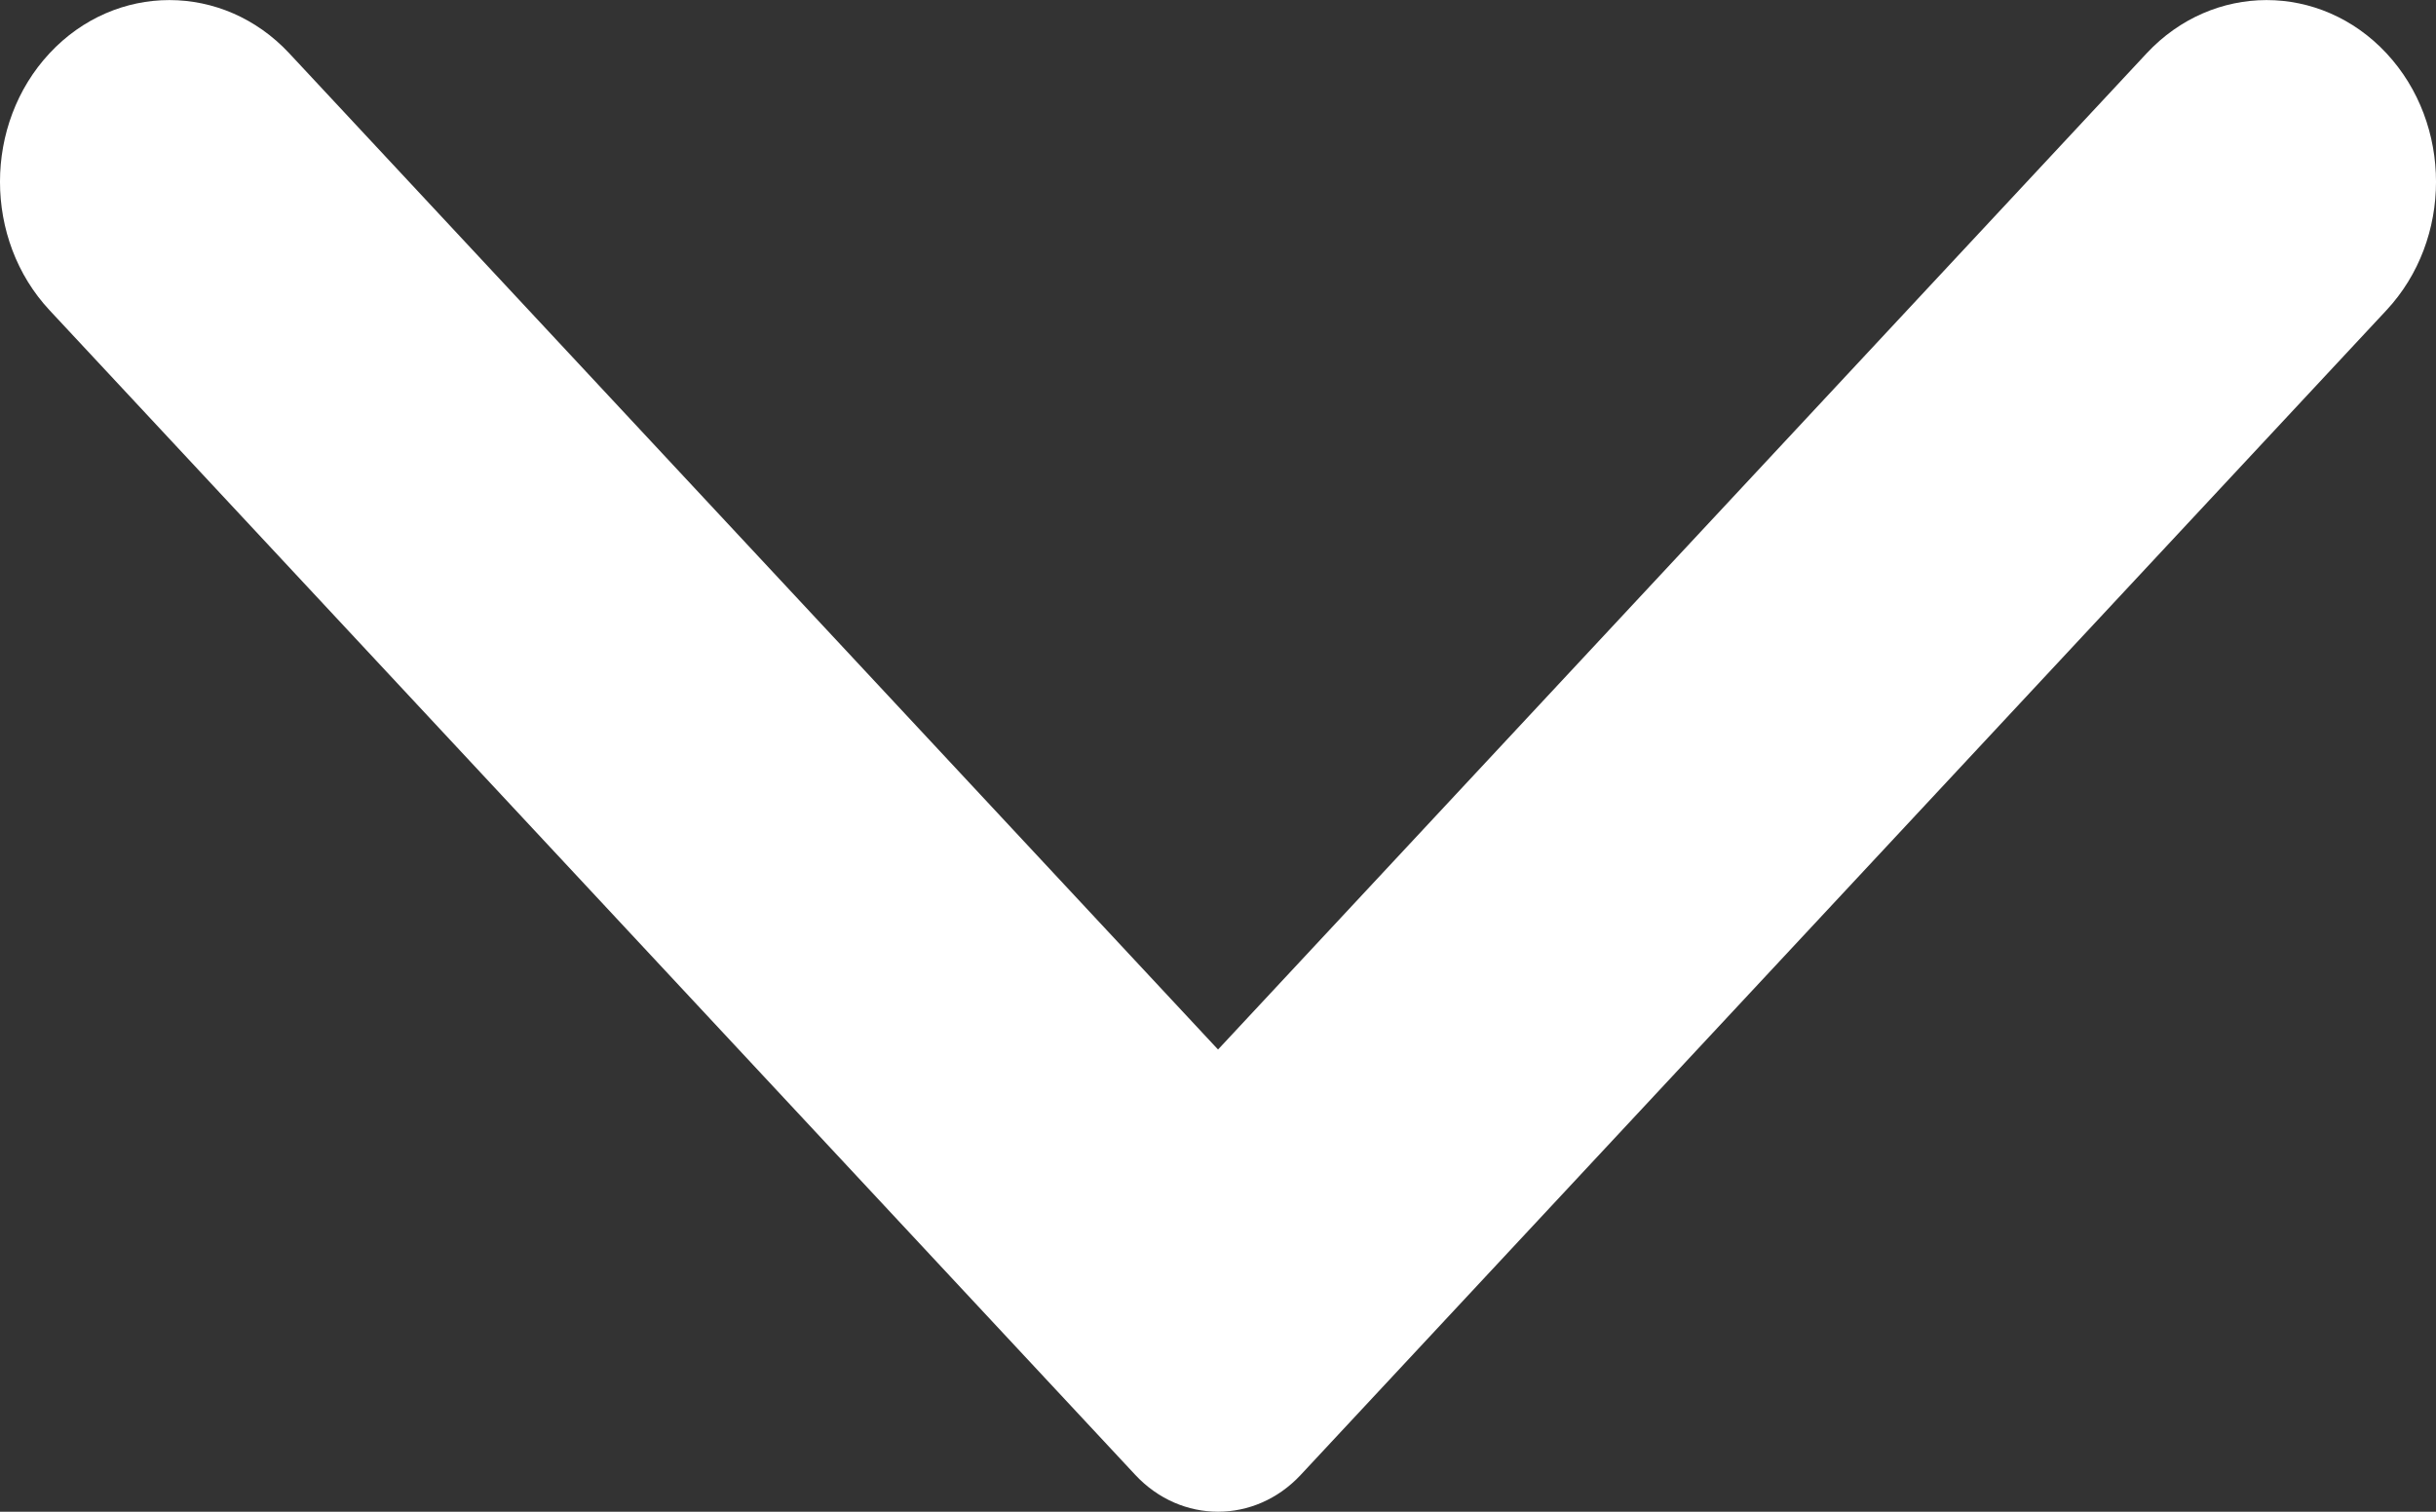 <svg width="58" height="36" viewBox="0 0 58 36" fill="none" xmlns="http://www.w3.org/2000/svg">
<rect x="0" y="0" width="58" height="36" fill="#333333" stroke="none"/>
<path fill-rule="evenodd" clip-rule="evenodd" d="M56.819 7.389L30.969 35.123C29.88 36.292 28.122 36.292 27.031 35.123L1.181 7.389C-0.394 5.702 -0.394 2.957 1.181 1.267C2.755 -0.42 5.31 -0.42 6.885 1.267L29.001 24.993L51.113 1.267C52.69 -0.42 55.245 -0.42 56.819 1.267C58.394 2.957 58.394 5.702 56.819 7.389Z" fill="white"/>
</svg>
